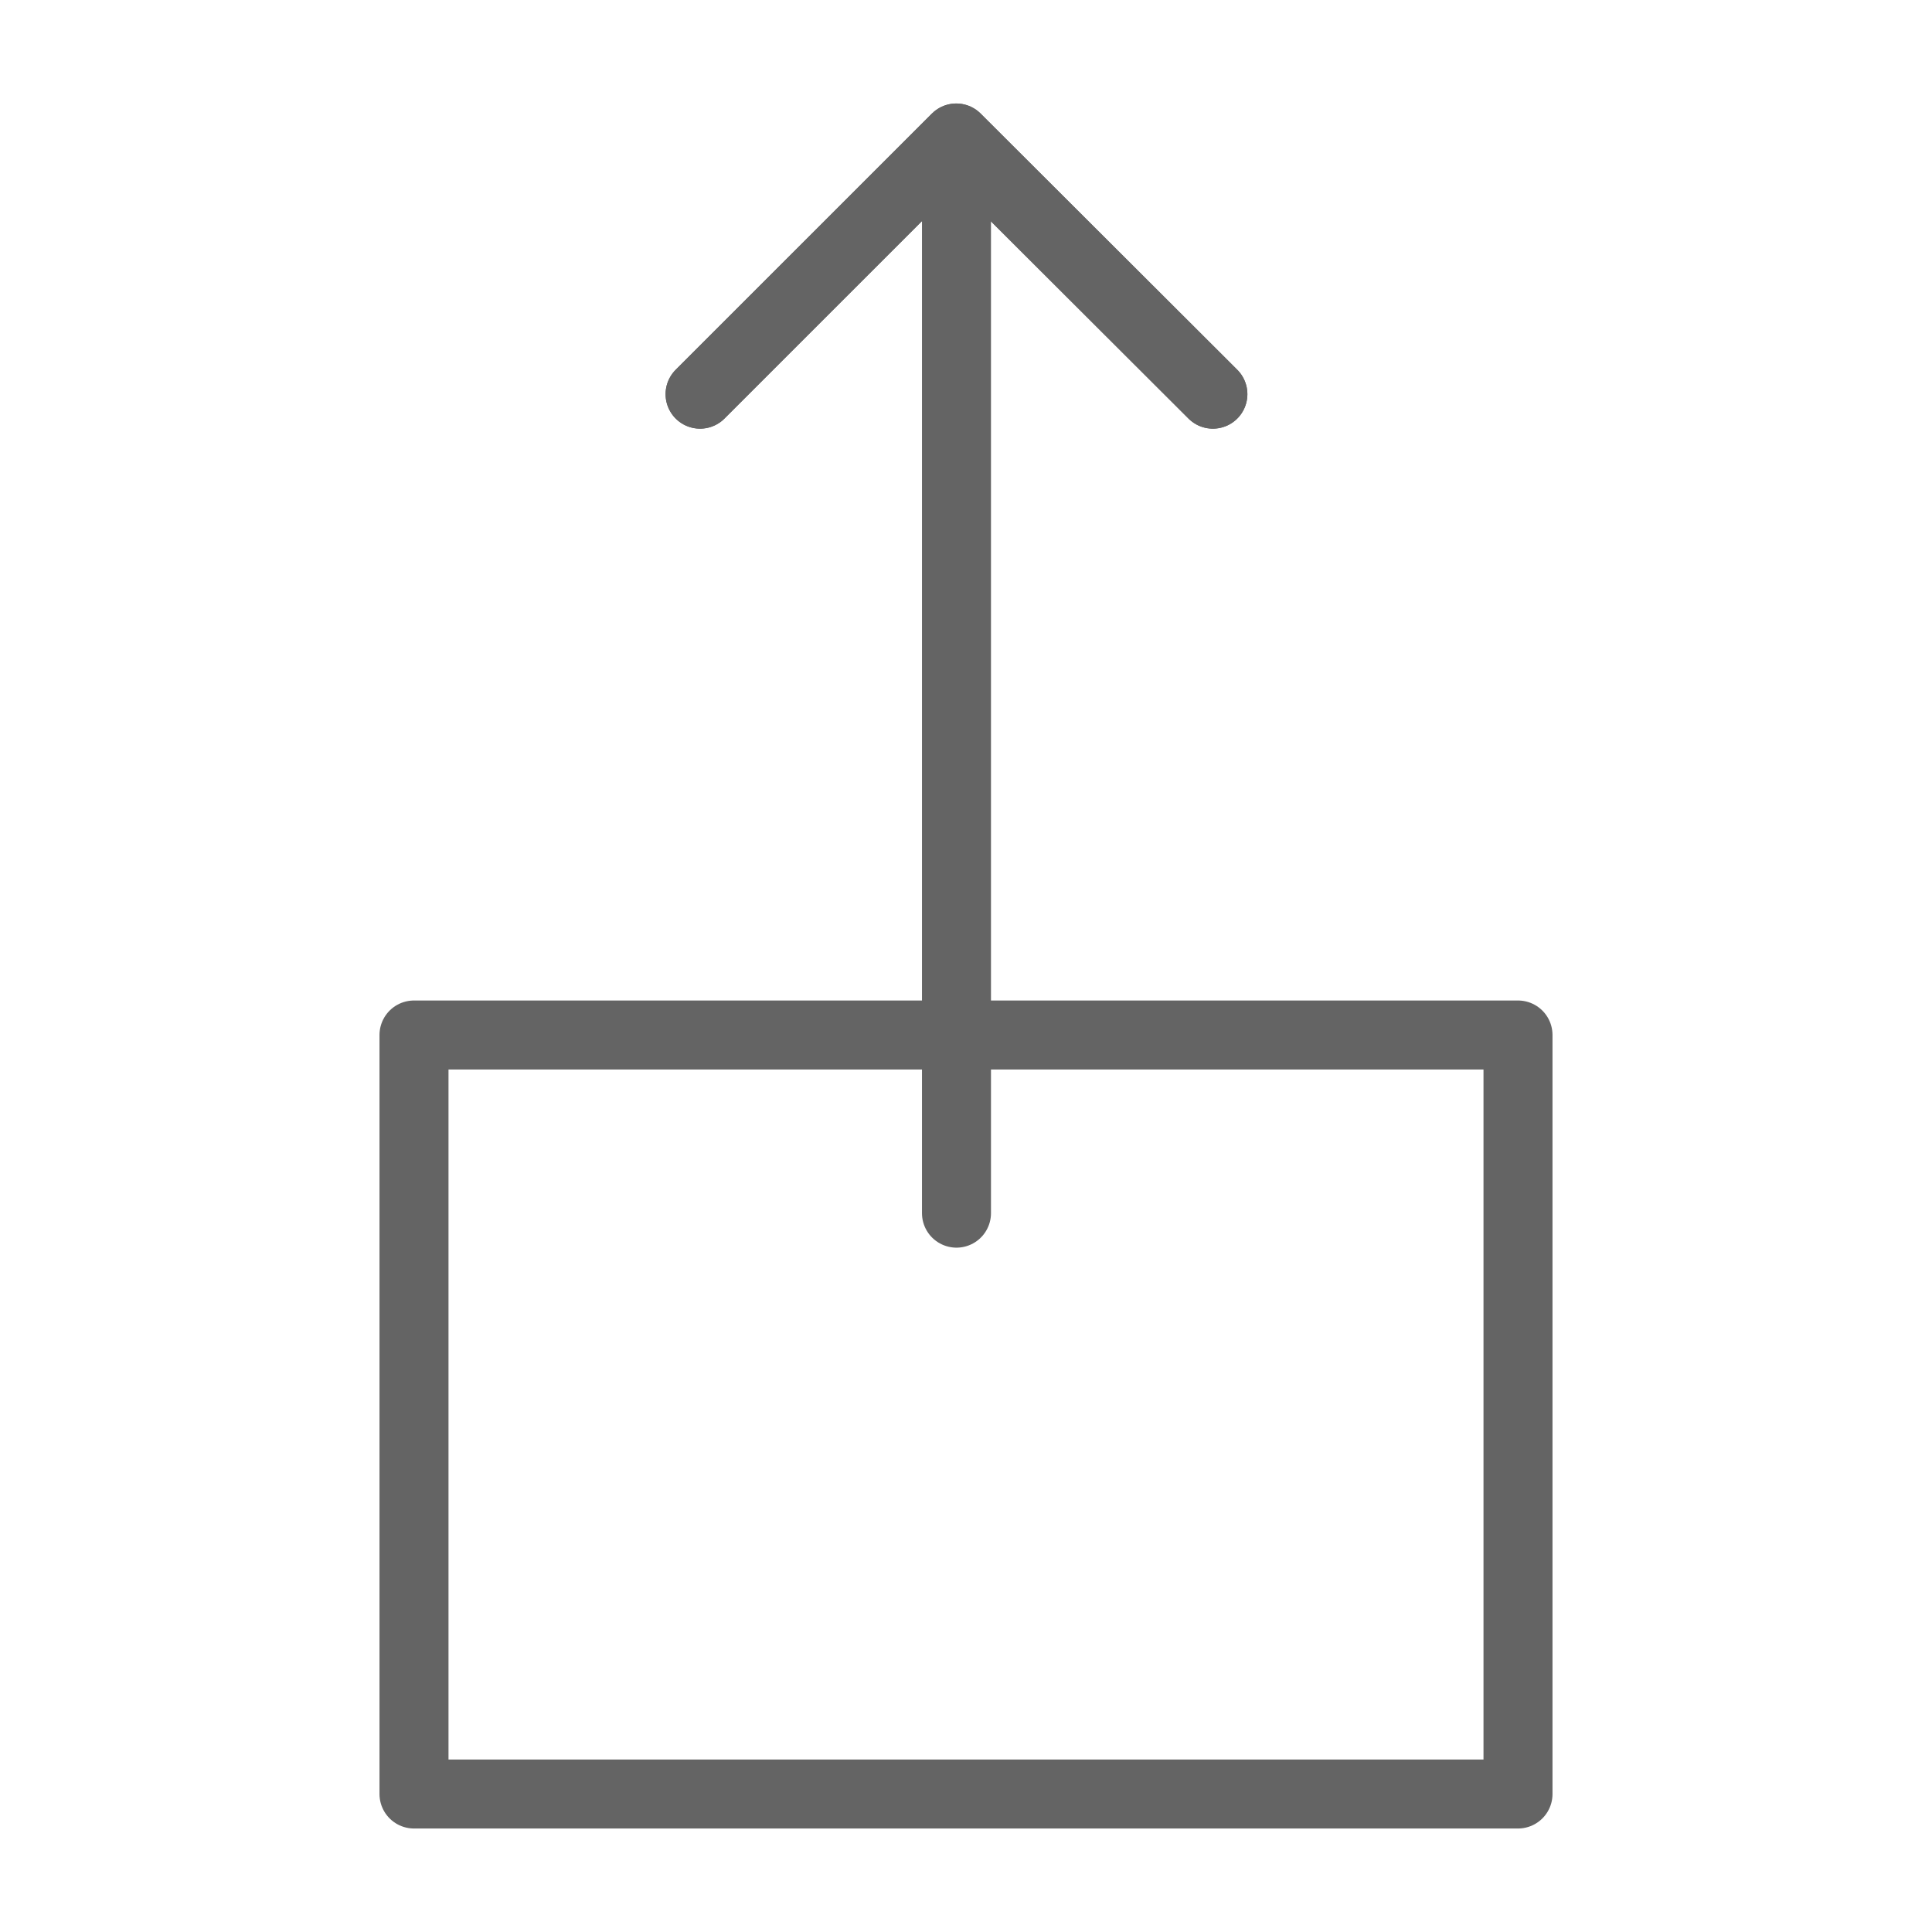 <svg width="18" height="18" viewBox="0 0 28 28" fill="none" xmlns="http://www.w3.org/2000/svg" stroke-width="1" stroke-linecap="round" stroke-linejoin="round" stroke="#646464"><path d="M10.146 5.713L13.859 2L17.578 5.713" fill="none" data-nofill="true"></path><path d="M6 26L22 26L22 22.333L22 15L6 15L6 22.333L6 26Z"></path><path d="M10.146 5.712L13.859 2L17.578 5.712" fill="none" data-nofill="true"></path><path d="M13.862 3L13.862 17.582" fill="none" data-nofill="true"></path></svg>